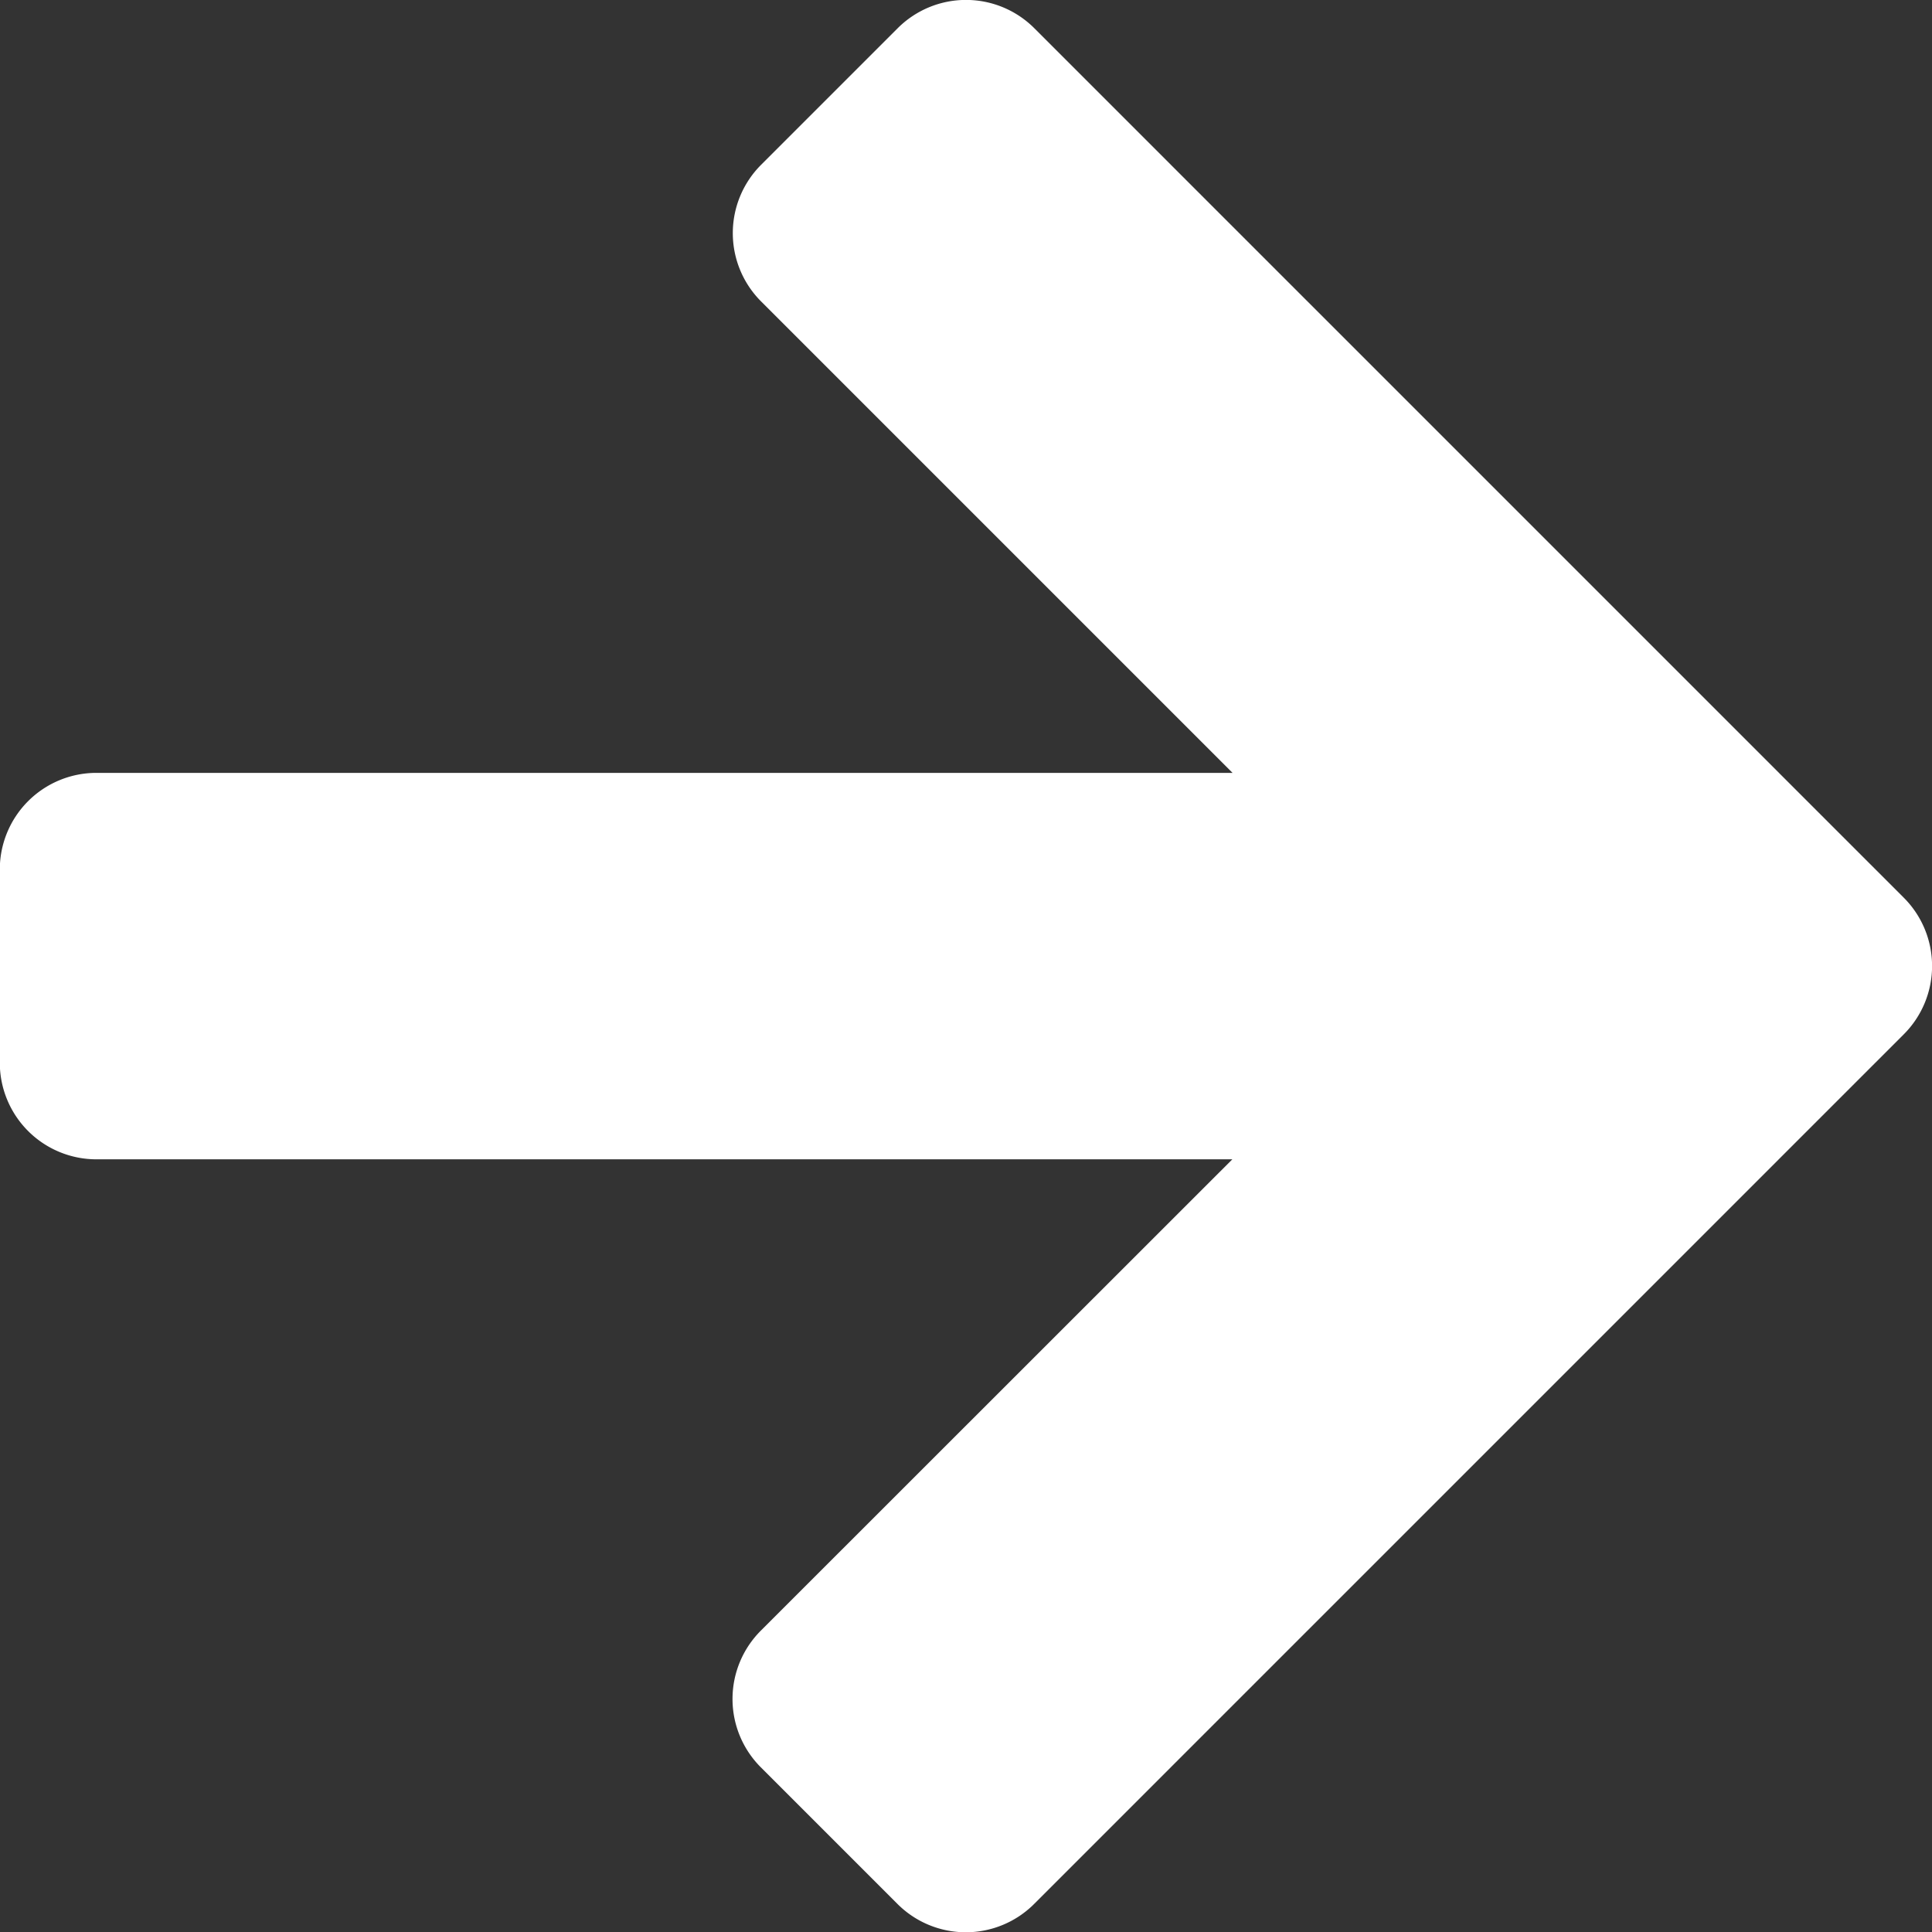 <svg xmlns="http://www.w3.org/2000/svg" width="9.999" height="10" viewBox="0 0 9.999 10">
  <rect x="0" y="0" width="9.999" height="10" fill="#333333" stroke="none"/>
  <path id="Path_2220" data-name="Path 2220" d="M1973.854,5291.646l-4.5-4.5a.5.5,0,0,0-.707,0l-.707.707a.5.5,0,0,0,0,.707l2.44,2.44H1964.5a.5.5,0,0,0-.5.5v1a.5.5,0,0,0,.5.5h5.879l-2.44,2.439a.5.5,0,0,0,0,.708l.707.707a.5.5,0,0,0,.707,0l4.5-4.5A.5.5,0,0,0,1973.854,5291.646Z" transform="translate(-1964.001 -5287)" fill="#fff"/>
</svg>
